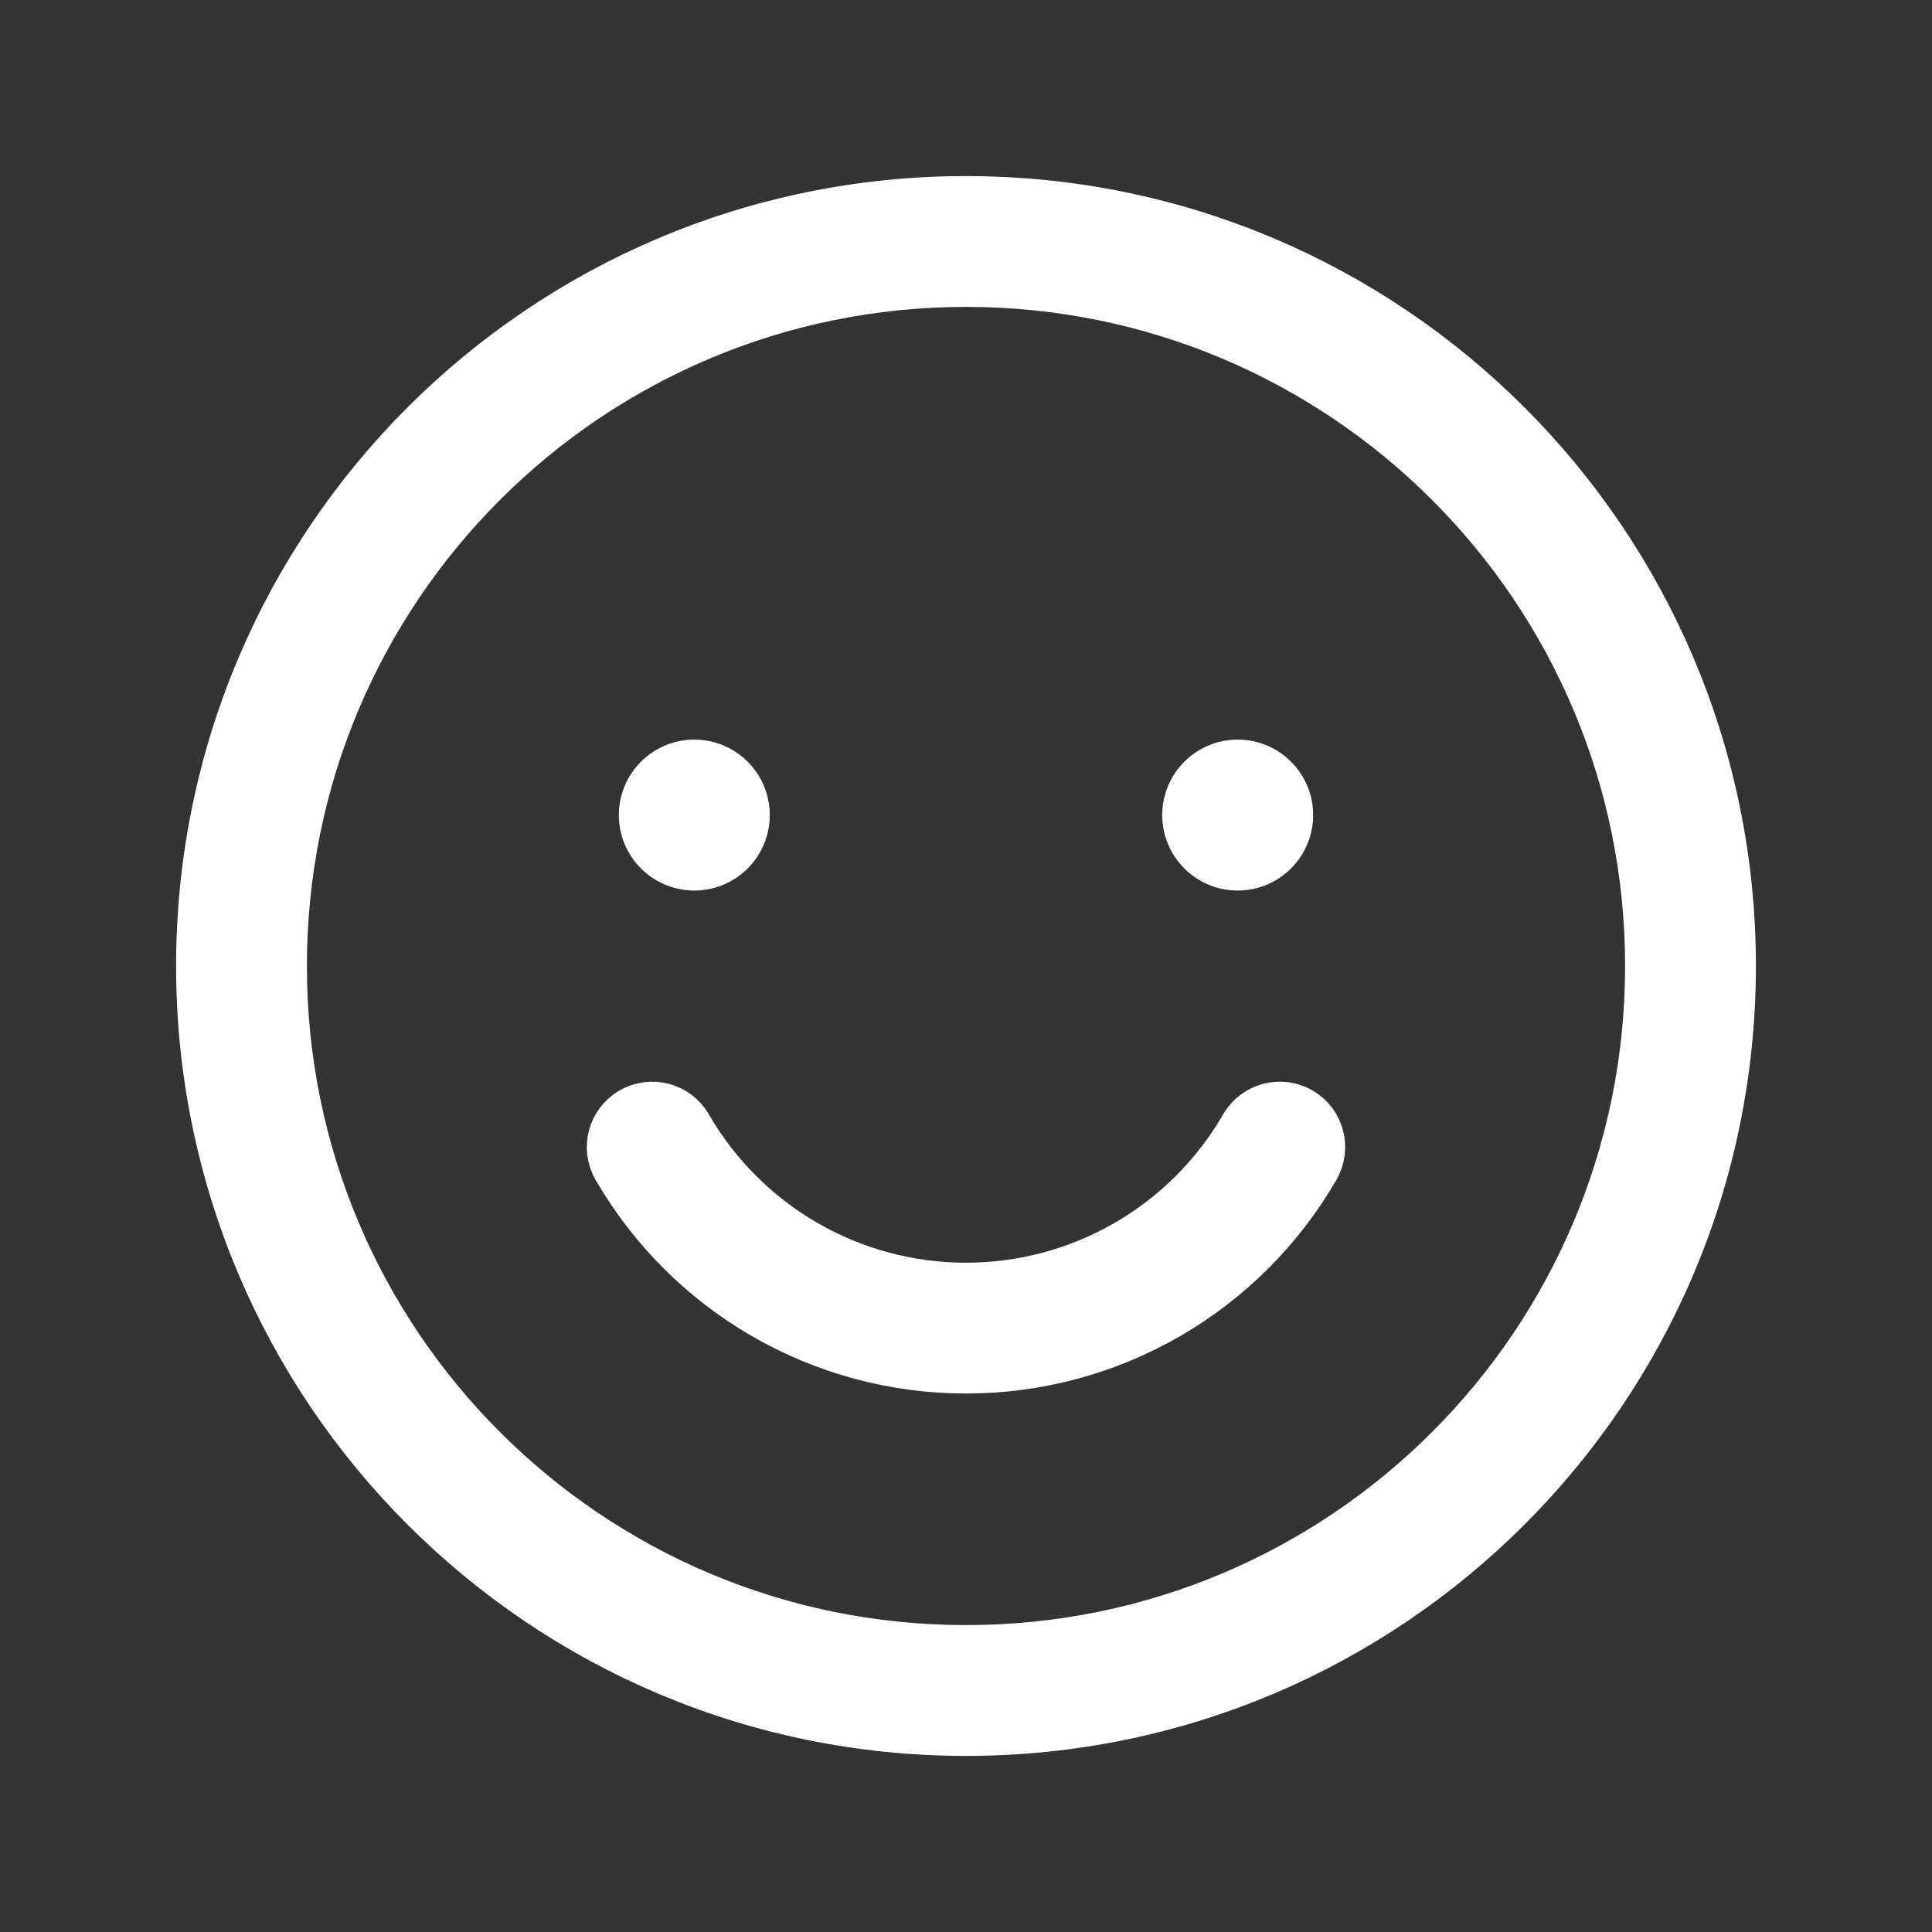 <svg width="48" height="48" viewBox="0 0 48 48" fill="none" xmlns="http://www.w3.org/2000/svg">
<rect x="0" y="0" width="48" height="48" fill="#333333" stroke="none"/>
<path fill-rule="evenodd" clip-rule="evenodd" d="M24 7.125C14.68 7.125 7.125 14.68 7.125 24C7.125 33.32 14.68 40.875 24 40.875C33.32 40.875 40.875 33.32 40.875 24C40.875 14.68 33.32 7.125 24 7.125ZM4.875 24C4.875 13.438 13.438 4.875 24 4.875C34.562 4.875 43.125 13.438 43.125 24C43.125 34.562 34.562 43.125 24 43.125C13.438 43.125 4.875 34.562 4.875 24Z" fill="white" stroke="white" stroke-linecap="round" stroke-linejoin="round"/>
<path fill-rule="evenodd" clip-rule="evenodd" d="M32.359 27.525C32.897 27.836 33.081 28.524 32.77 29.062C31.881 30.601 30.602 31.878 29.063 32.767C27.523 33.655 25.777 34.122 24 34.122C22.223 34.122 20.477 33.655 18.938 32.767C17.398 31.878 16.12 30.601 15.23 29.063C14.919 28.525 15.103 27.837 15.641 27.526C16.179 27.215 16.867 27.398 17.178 27.936C17.87 29.133 18.865 30.127 20.062 30.818C21.26 31.509 22.618 31.872 24 31.872C25.383 31.872 26.741 31.509 27.938 30.818C29.136 30.127 30.13 29.133 30.822 27.936C31.133 27.398 31.821 27.214 32.359 27.525Z" fill="white" stroke="white" stroke-linecap="round" stroke-linejoin="round"/>
<path d="M18.625 20.25C18.625 21.009 18.009 21.625 17.25 21.625C16.491 21.625 15.875 21.009 15.875 20.25C15.875 19.491 16.491 18.875 17.25 18.875C18.009 18.875 18.625 19.491 18.625 20.25Z" fill="white" stroke="white"/>
<path d="M32.125 20.25C32.125 21.009 31.509 21.625 30.75 21.625C29.991 21.625 29.375 21.009 29.375 20.25C29.375 19.491 29.991 18.875 30.75 18.875C31.509 18.875 32.125 19.491 32.125 20.25Z" fill="white" stroke="white"/>
</svg>
